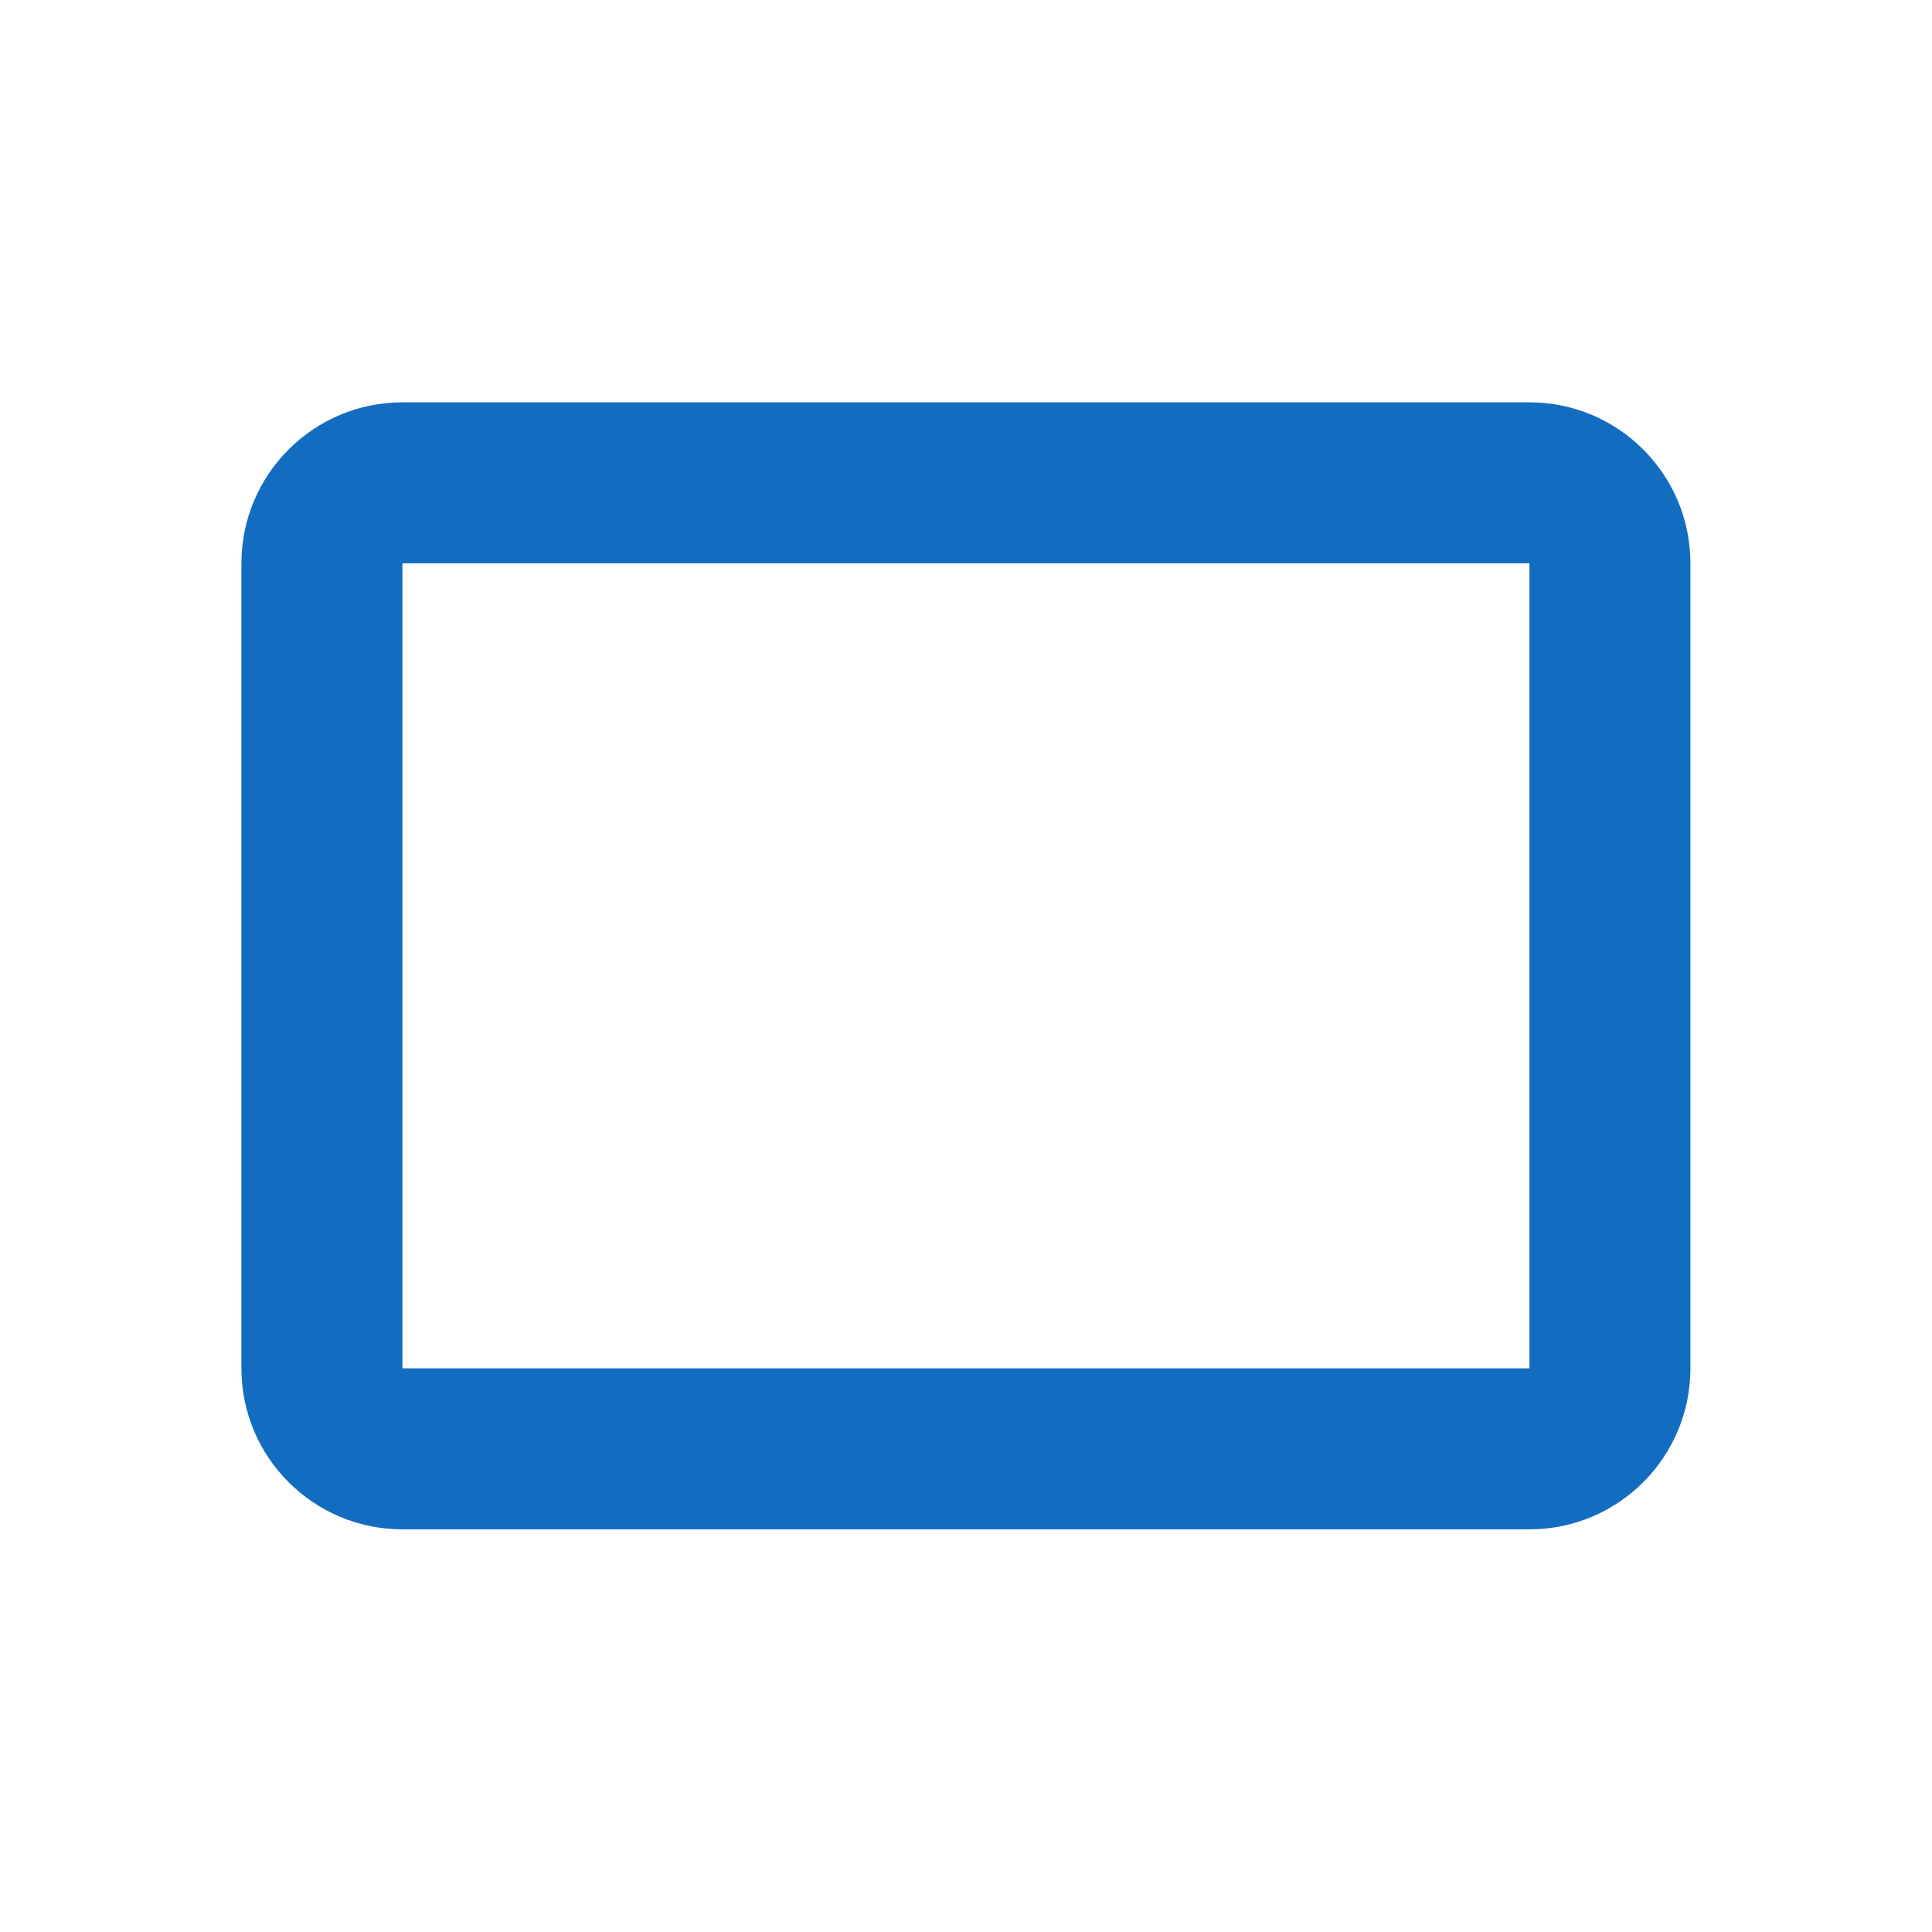 <?xml version="1.0" encoding="utf-8"?>
<!DOCTYPE svg PUBLIC "-//W3C//DTD SVG 1.1//EN" "http://www.w3.org/Graphics/SVG/1.1/DTD/svg11.dtd">
<svg xmlns="http://www.w3.org/2000/svg" xmlns:xlink="http://www.w3.org/1999/xlink" version="1.1" baseProfile="full" width="24" height="24" viewBox="0 0 24.00 24.00" enable-background="new 0 0 24.00 24.00" xml:space="preserve">
	<path fill="#126DC1" fill-opacity="1" stroke-width="0.2" stroke-linejoin="round" d="M 18.999,16.998L 4.999,16.998L 4.999,6.998L 18.999,6.998M 18.999,4.998L 4.999,4.998C 3.895,4.998 2.999,5.894 2.999,6.998L 2.999,16.998C 2.999,18.103 3.895,18.998 4.999,18.998L 18.999,18.998C 20.104,18.998 20.999,18.103 20.999,16.998L 20.999,6.998C 20.999,5.894 20.104,4.998 18.999,4.998 Z "/>
</svg>
